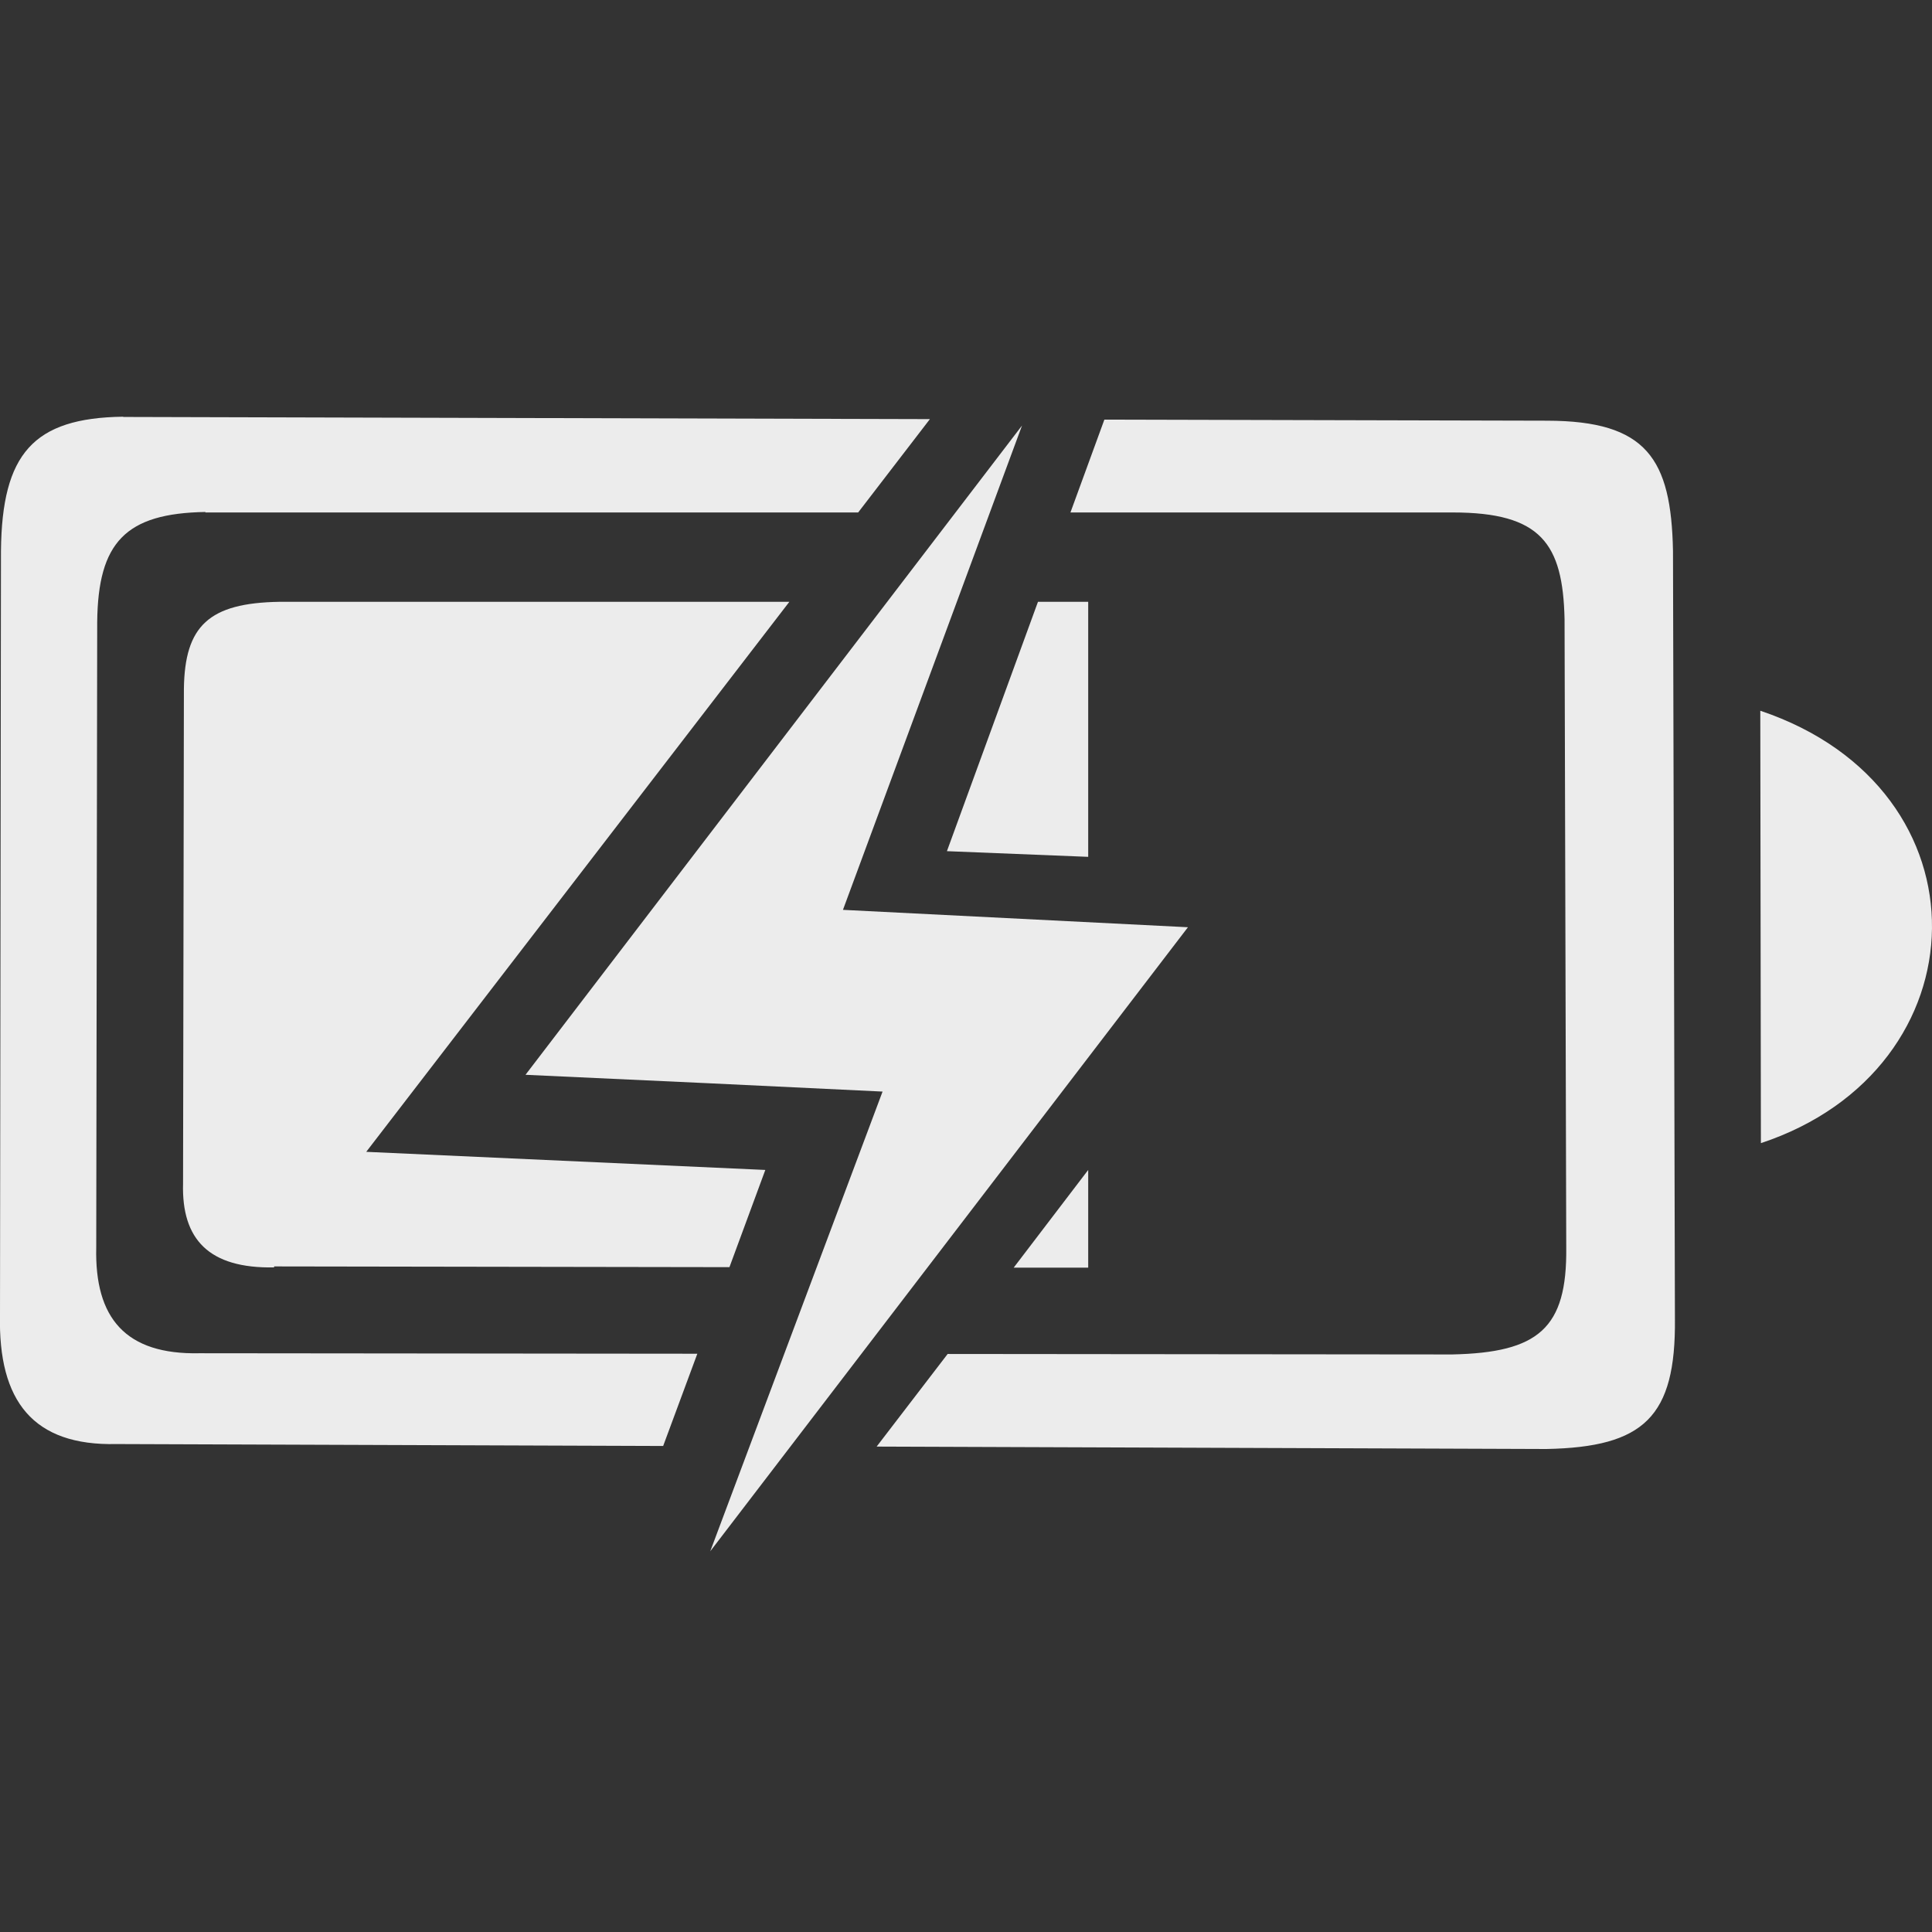 <?xml version="1.0" encoding="UTF-8" standalone="no"?>
<svg
   xmlns:dc="http://purl.org/dc/elements/1.1/"
   xmlns:cc="http://creativecommons.org/ns#"
   xmlns:rdf="http://www.w3.org/1999/02/22-rdf-syntax-ns#"
   xmlns:svg="http://www.w3.org/2000/svg"
   xmlns="http://www.w3.org/2000/svg"
   version="1.1"
   id="svg4189"
   viewBox="0 0 16 16"
   height="16"
   width="16">
  <rect x="0" y="0" width="16" height="16" fill="#333333" stroke="none"/>
  <defs
     id="defs4191" />
  <g
     transform="translate(0,-1036.218)"
     id="layer1"
     style="fill:#ececec;fill-opacity:1">
    <path
       id="path4165"
       d="m 14.578,1042.104 0.005,3.581 c 1.854,-0.614 1.926,-2.932 -0.005,-3.581 z"
       style="fill:#ececec;fill-opacity:1;fill-rule:evenodd;stroke:none;stroke-width:1px;stroke-linecap:butt;stroke-linejoin:miter;stroke-opacity:1" />
    <path
       style="fill:#ececec;fill-opacity:1;fill-rule:evenodd;stroke:none;stroke-width:1px;stroke-linecap:butt;stroke-linejoin:miter;stroke-opacity:1"
       d="M 1.02 3.451 C 0.275 3.461 0.016 3.758 0.008 4.562 L 0 10.889 C -0.016 11.605 0.275 11.975 0.965 11.959 L 5.492 11.975 L 5.775 11.211 L 1.652 11.207 C 1.04 11.22 0.783 10.917 0.797 10.33 L 0.805 5.15 C 0.812 4.491 1.04 4.251 1.701 4.24 L 1.701 4.244 L 7.107 4.244 L 7.701 3.471 L 1.02 3.453 L 1.02 3.451 z M 9.146 3.475 L 8.865 4.244 L 12.031 4.244 C 12.762 4.244 12.943 4.501 12.957 5.127 L 12.971 10.334 C 12.978 11 12.742 11.202 12.025 11.217 L 7.848 11.213 L 7.26 11.98 L 12.807 12 C 13.614 11.984 13.879 11.735 13.871 10.922 L 13.855 4.562 C 13.84 3.798 13.637 3.486 12.814 3.484 L 9.146 3.475 z "
       transform="translate(0,1036.218)"
       id="path4177" />
    <path
       style="fill:#ececec;fill-opacity:1;fill-rule:evenodd;stroke:none;stroke-width:1px;stroke-linecap:butt;stroke-linejoin:miter;stroke-opacity:1"
       d="M 2.312 4.984 C 1.731 4.994 1.53 5.182 1.523 5.703 L 1.516 9.801 C 1.503 10.265 1.731 10.506 2.27 10.496 L 2.27 10.488 L 6.041 10.494 L 6.338 9.689 L 3.033 9.539 L 6.537 4.984 L 2.312 4.984 z M 8.596 4.984 L 7.842 7.049 L 9.012 7.096 L 9.012 4.984 L 8.596 4.984 z M 9.012 9.689 L 8.395 10.498 L 9.012 10.498 L 9.012 9.689 z "
       transform="translate(0,1036.218)"
       id="path4177-3-6" />
  </g>
  <path
     style="opacity:1;fill:#ececec;fill-opacity:1;fill-rule:evenodd;stroke:none;stroke-width:1.519;stroke-linecap:butt;stroke-linejoin:miter;stroke-miterlimit:4;stroke-dasharray:none;stroke-opacity:0"
     d="m 4.352,8.901 c 1.014,0.046 2.016,0.093 2.957,0.139 l -1.427,3.807 3.956,-5.168 -2.857,-0.144 1.483,-4.011 z"
     id="path4140-3" />
</svg>
